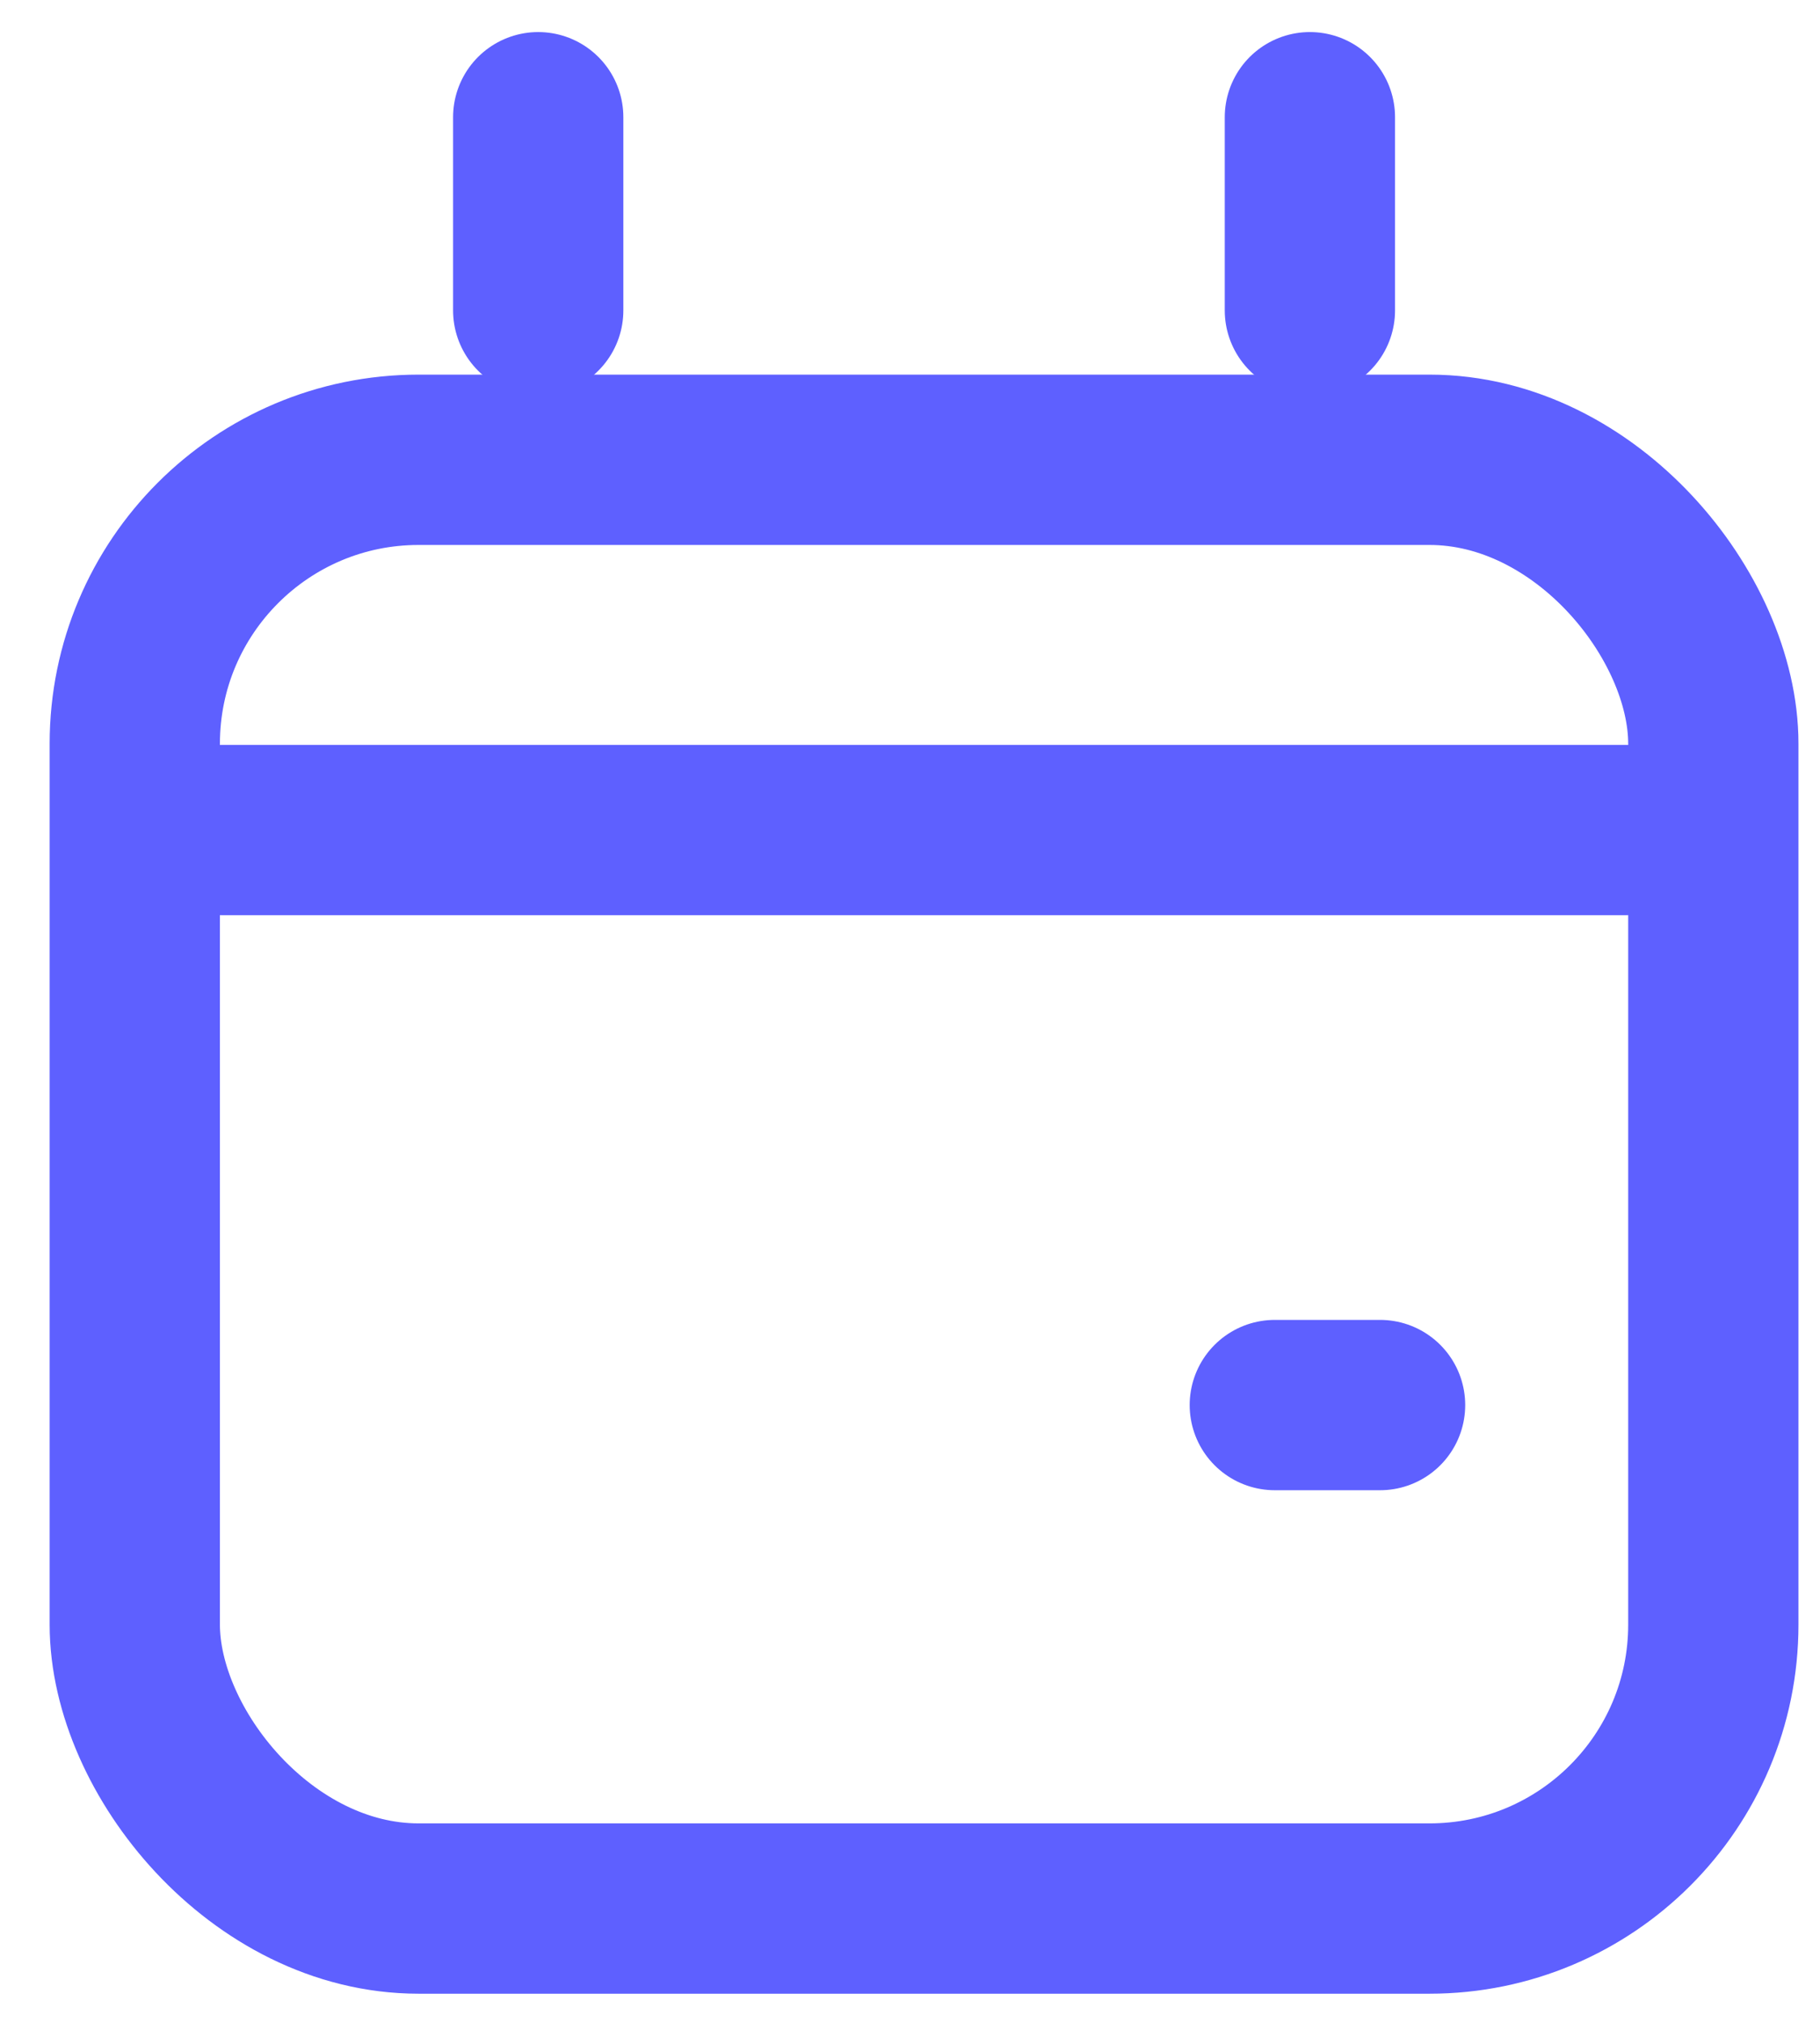 <?xml version="1.0" encoding="UTF-8"?>
<svg width="18px" height="20px" viewBox="0 0 18 20" version="1.1" xmlns="http://www.w3.org/2000/svg" xmlns:xlink="http://www.w3.org/1999/xlink">
    <!-- Generator: Sketch 52.6 (67491) - http://www.bohemiancoding.com/sketch -->
    <title>ic_calendar</title>
    <desc>Created with Sketch.</desc>
    <g id="Page-1" stroke="none" stroke-width="1" fill="none" fill-rule="evenodd" stroke-linecap="round" stroke-linejoin="round">
        <g id="search-results" transform="translate(-513, -228)" stroke="#5E60FF" stroke-width="1.684">
            <g id="Group-3" transform="translate(-1, 0)">
                <g id="hero">
                    <g id="filters" transform="translate(121, 218)">
                        <g id="filter" transform="translate(363, 0)">
                            <g id="ic_calendar" transform="translate(31.333, 11)">
                                <rect id="Rectangle-88" x="0" y="3.546" width="15.612" height="14.324" rx="2.807"></rect>
                                <path d="M0.867,7.207 L14.744,7.207" id="Line"></path>
                                <path d="M11.275,12.892 L12.316,12.892" id="Line"></path>
                                <path d="M3.99,2.069 L3.99,0.159" id="Line"></path>
                                <path d="M11.622,2.069 L11.622,0.159" id="Line"></path>
                            </g>
                        </g>
                    </g>
                </g>
            </g>
        </g>
    </g>
</svg>